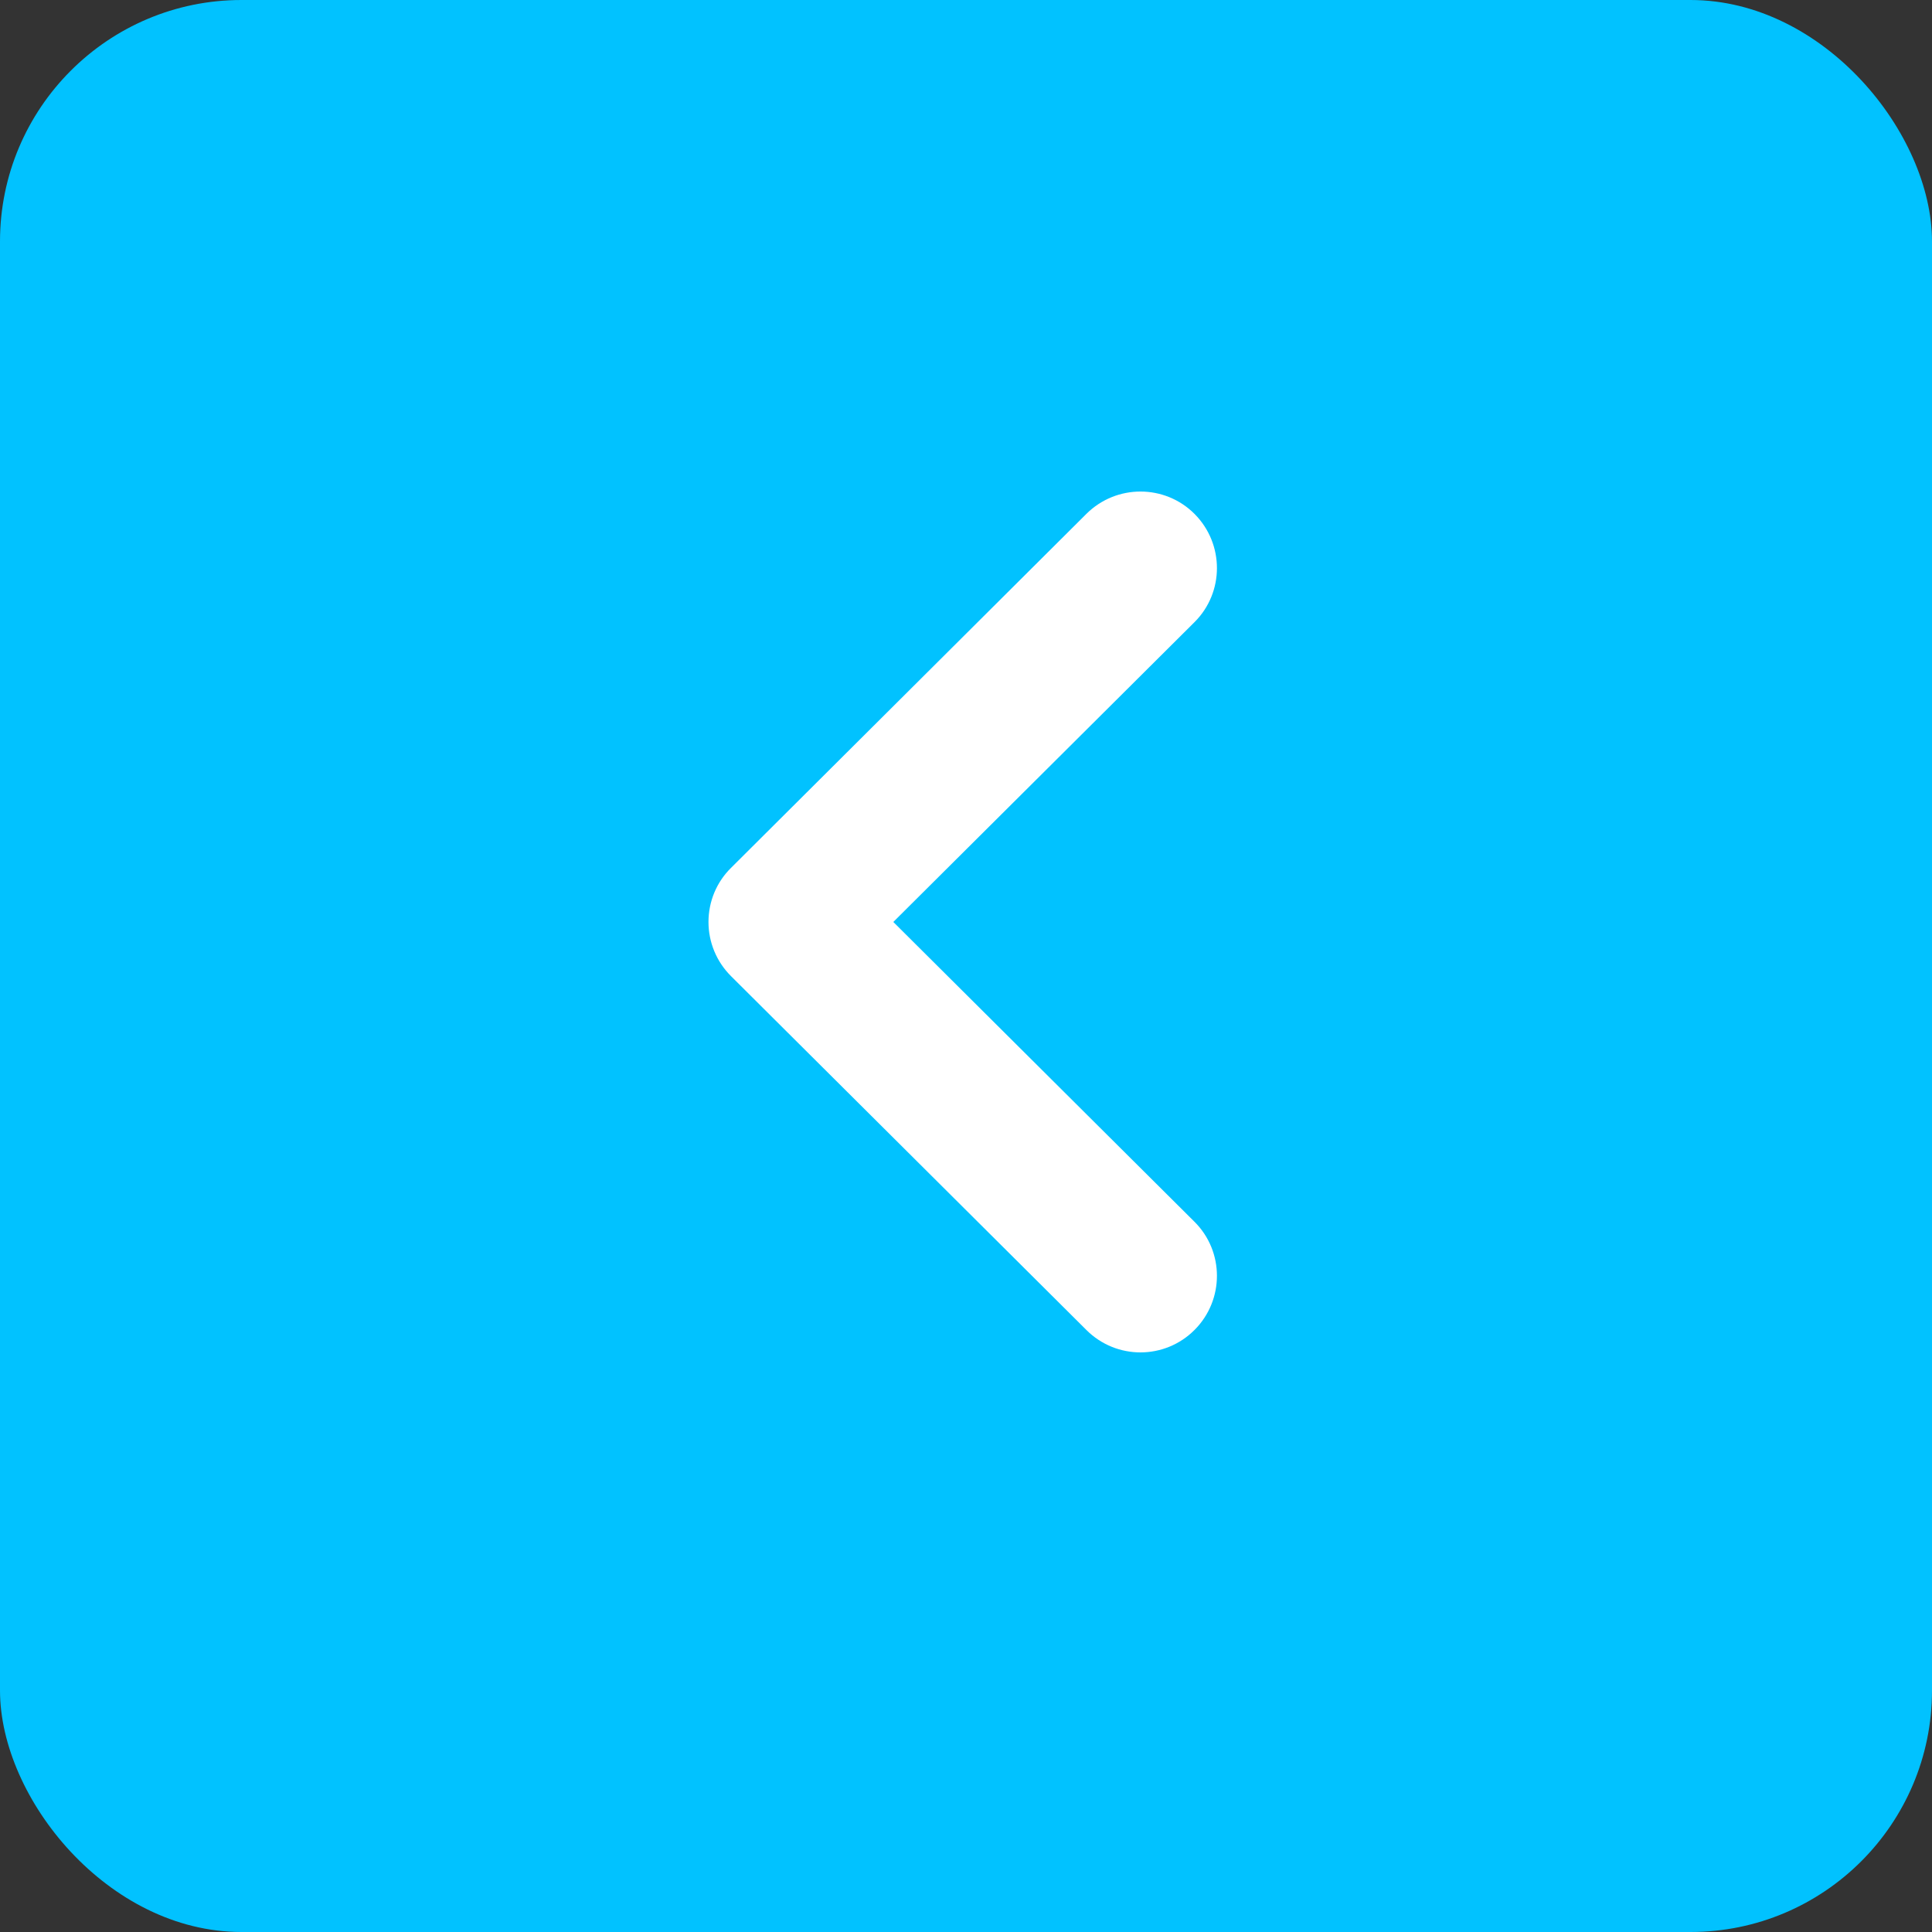 <svg width="24" height="24" viewBox="0 0 24 24" fill="none" xmlns="http://www.w3.org/2000/svg">
<rect x="0" y="0" width="24" height="24" fill="#333333" stroke="none"/>
<rect width="24" height="24" rx="3" fill="#01C2FF"/>
<path d="M9.081 12.126C8.901 11.947 8.801 11.705 8.801 11.453C8.801 11.2 8.901 10.958 9.081 10.781L13.496 6.383C13.869 6.013 14.47 6.014 14.84 6.385C15.21 6.758 15.21 7.359 14.838 7.729L11.097 11.453L14.838 15.177C15.21 15.547 15.21 16.148 14.84 16.52C14.47 16.892 13.869 16.894 13.496 16.522L9.081 12.126Z" fill="white"/>
</svg>
